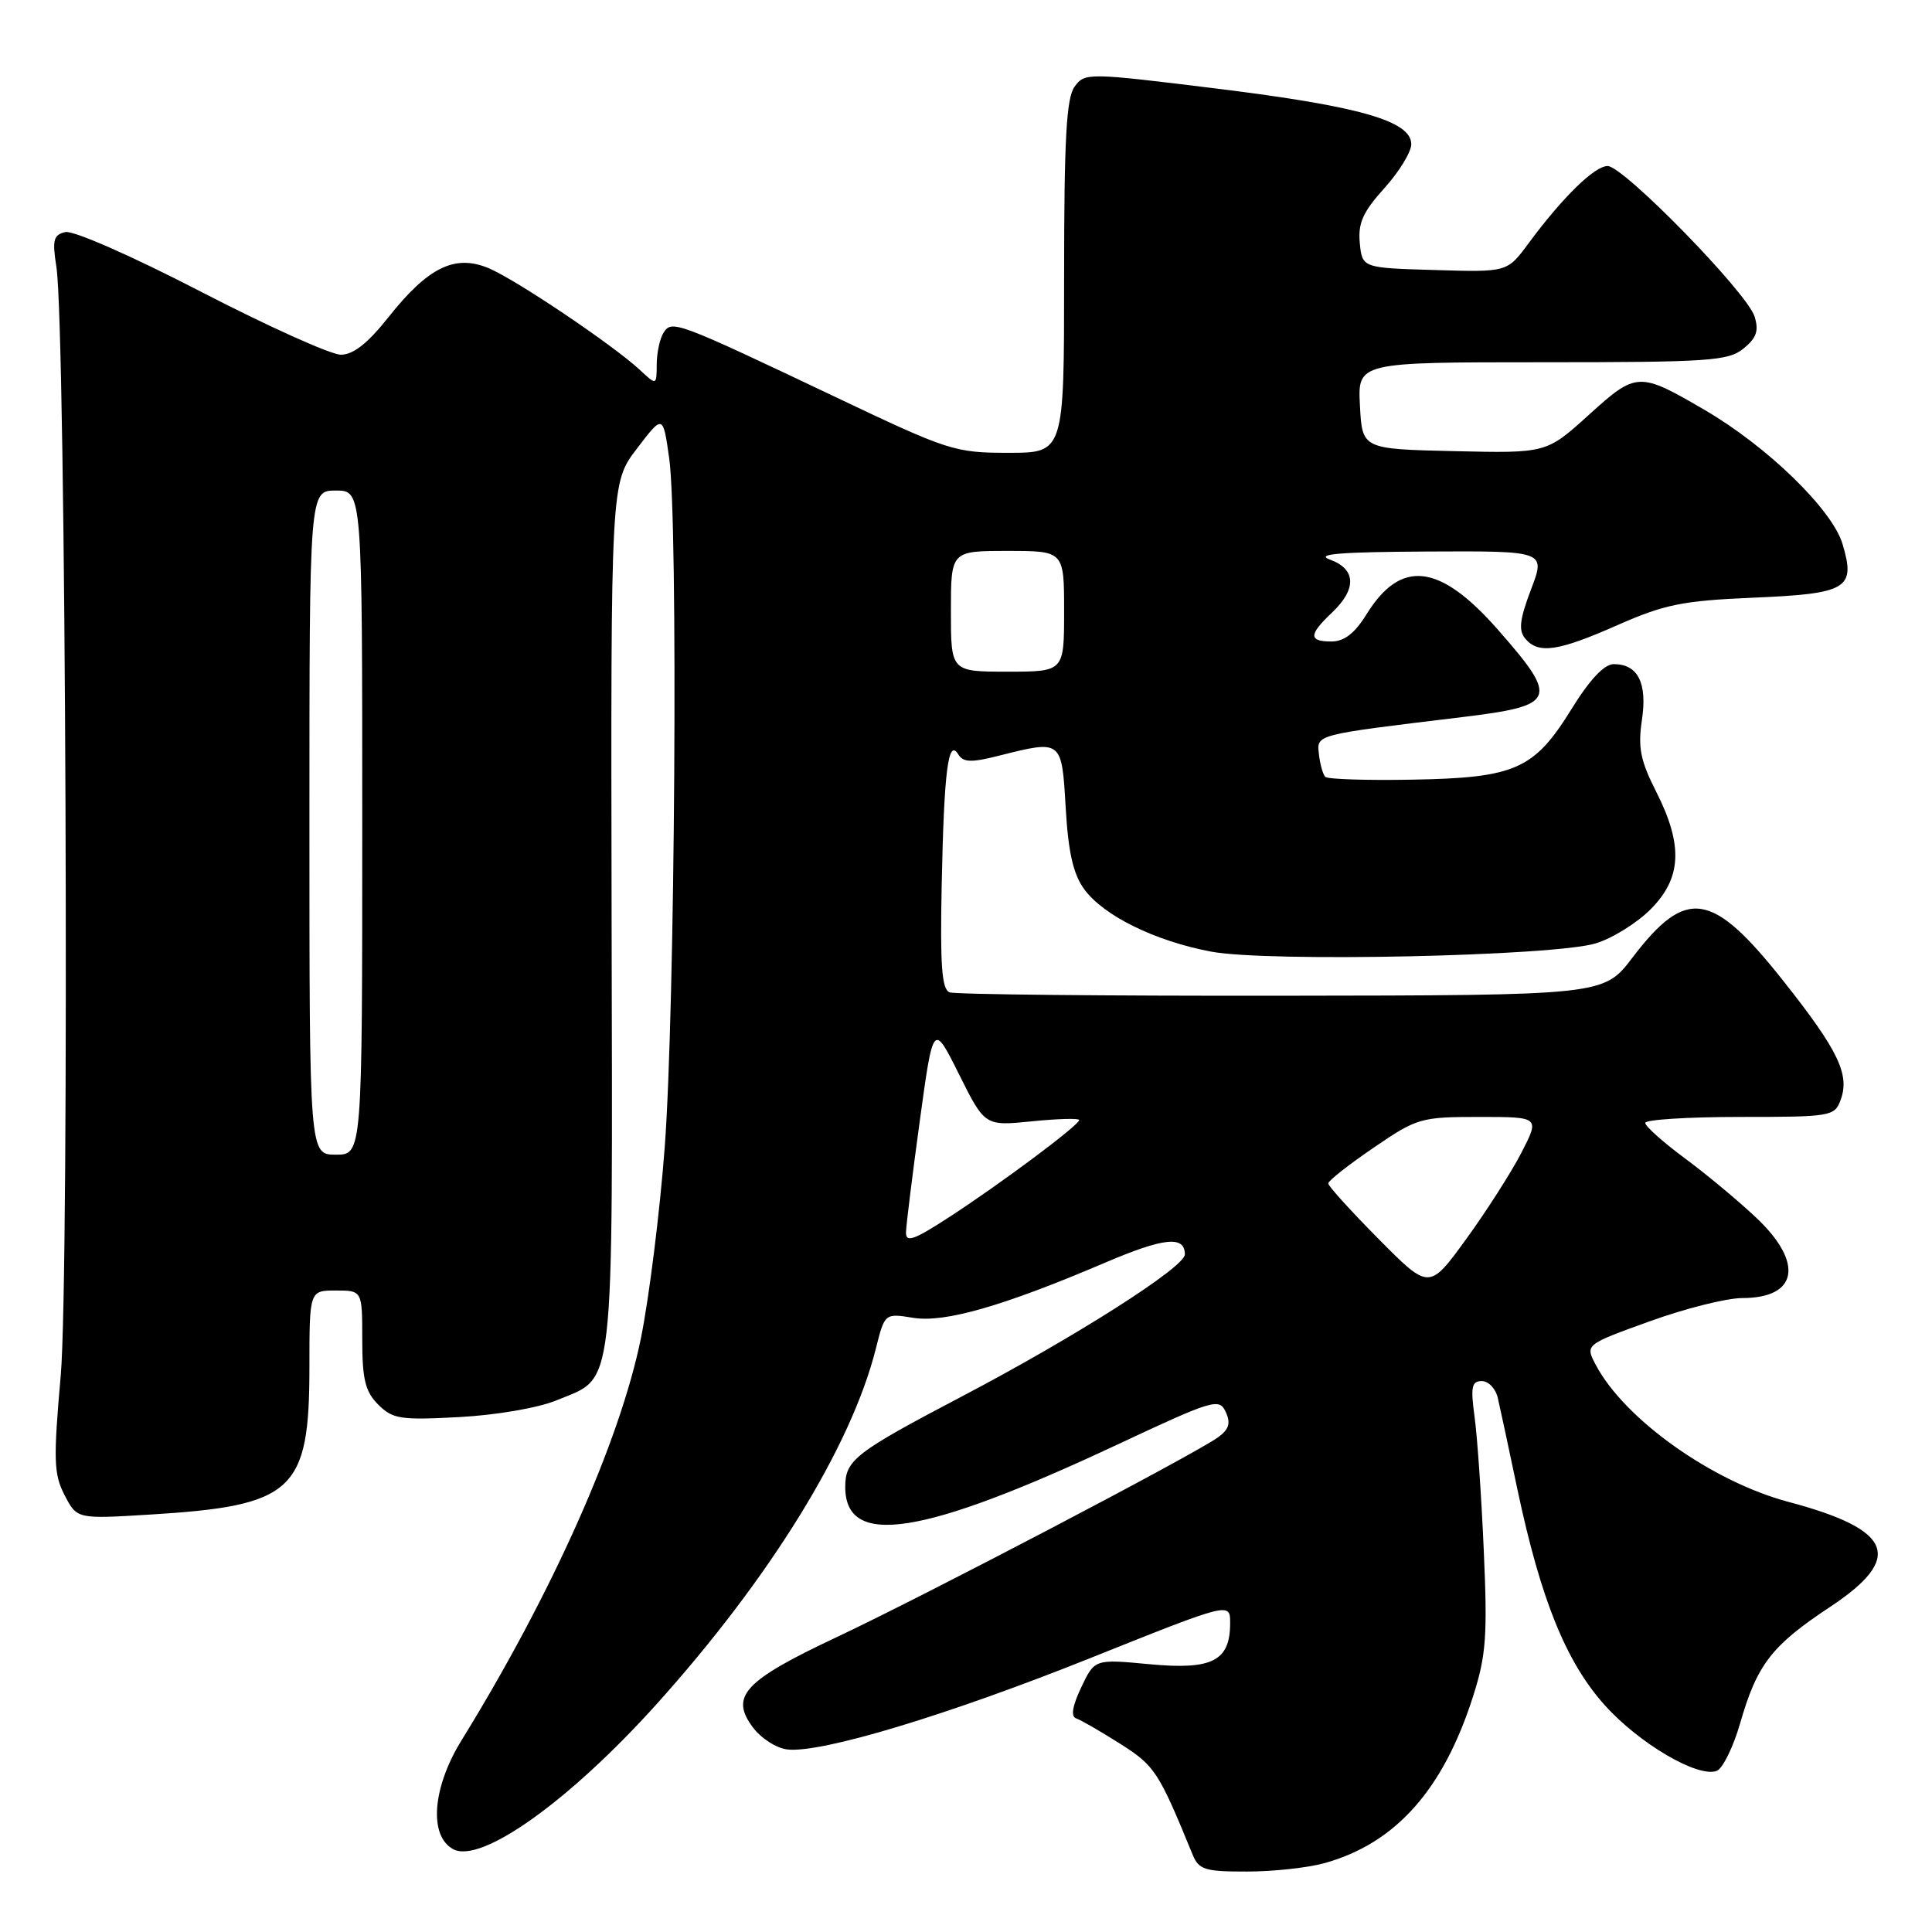 <?xml version="1.0" encoding="UTF-8" standalone="no"?>
<!DOCTYPE svg PUBLIC "-//W3C//DTD SVG 1.1//EN" "http://www.w3.org/Graphics/SVG/1.1/DTD/svg11.dtd" >
<svg xmlns="http://www.w3.org/2000/svg" xmlns:xlink="http://www.w3.org/1999/xlink" version="1.1" viewBox="0 0 256 256">
 <g >
 <path fill="currentColor"
d=" M 175.48 246.88 C 184.93 244.26 191.25 237.16 195.21 224.71 C 196.92 219.35 197.11 216.72 196.61 205.50 C 196.30 198.35 195.75 190.36 195.39 187.75 C 194.85 183.78 195.00 183.00 196.35 183.00 C 197.24 183.00 198.19 184.01 198.47 185.25 C 198.76 186.49 199.94 191.98 201.09 197.47 C 204.17 211.98 207.52 220.25 212.65 225.96 C 217.23 231.05 225.00 235.60 227.48 234.65 C 228.27 234.34 229.67 231.49 230.59 228.30 C 232.82 220.55 234.75 218.05 242.47 212.94 C 252.32 206.42 250.86 202.70 236.99 199.01 C 226.87 196.32 215.24 188.05 211.44 180.84 C 210.04 178.17 210.04 178.17 218.57 175.09 C 223.26 173.39 228.79 172.00 230.85 172.00 C 238.22 172.00 239.05 167.36 232.75 161.39 C 230.41 159.18 226.14 155.61 223.25 153.48 C 220.36 151.34 218.00 149.23 218.00 148.79 C 218.00 148.36 223.64 148.00 230.53 148.00 C 242.61 148.00 243.09 147.92 243.89 145.76 C 245.13 142.41 243.61 139.22 236.43 130.14 C 226.87 118.04 223.47 117.49 216.30 126.90 C 212.50 131.89 212.50 131.89 169.83 131.94 C 146.36 131.97 126.56 131.77 125.83 131.49 C 124.79 131.09 124.56 127.96 124.78 117.24 C 125.09 102.11 125.64 97.79 126.97 99.95 C 127.64 101.03 128.68 101.07 132.34 100.14 C 140.74 98.03 140.68 97.98 141.21 107.04 C 141.55 112.91 142.21 115.82 143.64 117.79 C 146.21 121.34 153.05 124.70 160.51 126.10 C 168.08 127.51 205.88 126.70 211.45 125.00 C 213.63 124.34 216.89 122.31 218.70 120.50 C 222.84 116.36 223.05 112.00 219.45 104.90 C 217.36 100.78 217.02 99.05 217.56 95.42 C 218.30 90.51 217.04 88.00 213.83 88.00 C 212.57 88.00 210.65 90.04 208.21 93.99 C 203.26 101.98 200.78 103.07 187.06 103.31 C 181.08 103.42 175.92 103.25 175.61 102.94 C 175.30 102.63 174.92 101.30 174.77 99.98 C 174.47 97.29 174.01 97.41 193.75 95.02 C 206.27 93.50 206.60 92.69 198.51 83.47 C 190.75 74.63 185.62 74.03 181.05 81.43 C 179.50 83.93 178.11 85.00 176.42 85.00 C 173.37 85.00 173.39 84.11 176.52 81.15 C 179.79 78.04 179.69 75.42 176.25 74.16 C 174.19 73.41 177.44 73.14 189.15 73.08 C 204.81 73.00 204.81 73.00 202.87 78.10 C 201.37 82.04 201.19 83.53 202.09 84.60 C 203.83 86.70 206.44 86.32 214.33 82.83 C 220.54 80.09 222.94 79.60 232.23 79.20 C 244.82 78.67 245.92 78.01 244.14 72.07 C 242.78 67.52 234.20 59.18 225.91 54.34 C 217.15 49.23 216.85 49.25 210.52 54.98 C 204.91 60.06 204.91 60.06 192.71 59.78 C 180.50 59.50 180.50 59.50 180.20 53.75 C 179.90 48.00 179.90 48.00 204.34 48.00 C 226.44 48.00 228.99 47.83 231.02 46.19 C 232.75 44.78 233.08 43.83 232.49 41.94 C 231.49 38.76 215.12 22.00 213.02 22.00 C 211.28 22.00 207.06 26.13 202.51 32.28 C 199.71 36.07 199.71 36.07 190.11 35.78 C 180.50 35.50 180.50 35.50 180.18 32.20 C 179.93 29.56 180.59 28.09 183.43 24.94 C 185.39 22.77 187.00 20.14 187.00 19.11 C 187.00 16.03 180.17 14.08 161.24 11.74 C 144.11 9.63 143.75 9.62 142.39 11.48 C 141.30 12.97 141.00 18.39 141.00 36.69 C 141.00 60.00 141.00 60.00 133.63 60.00 C 126.53 60.00 125.66 59.72 110.88 52.69 C 89.55 42.56 89.02 42.36 87.92 44.09 C 87.43 44.87 87.02 46.76 87.02 48.29 C 87.00 51.08 87.00 51.08 84.79 49.02 C 81.23 45.71 68.36 37.05 64.74 35.53 C 60.27 33.67 56.73 35.40 51.48 42.02 C 48.73 45.49 46.82 47.00 45.16 47.00 C 43.85 47.00 35.52 43.25 26.64 38.66 C 17.54 33.95 9.69 30.50 8.65 30.75 C 7.08 31.12 6.91 31.81 7.47 35.34 C 8.74 43.28 9.23 168.75 8.05 182.23 C 7.06 193.48 7.12 195.33 8.56 198.12 C 10.20 201.28 10.20 201.28 19.85 200.69 C 38.90 199.53 40.99 197.60 41.00 181.25 C 41.00 171.00 41.00 171.00 44.50 171.00 C 48.00 171.00 48.00 171.00 48.00 177.50 C 48.00 182.79 48.40 184.40 50.12 186.12 C 52.03 188.03 53.06 188.19 60.87 187.77 C 65.75 187.51 71.32 186.55 73.69 185.57 C 81.58 182.30 81.17 185.91 81.04 121.41 C 80.93 63.98 80.93 63.98 84.39 59.45 C 87.85 54.91 87.85 54.91 88.67 60.71 C 89.87 69.08 89.45 133.77 88.08 152.00 C 87.44 160.53 86.02 171.89 84.94 177.25 C 82.16 190.97 73.15 211.17 61.15 230.61 C 57.28 236.88 56.80 243.29 60.06 245.03 C 63.74 247.00 75.44 238.65 86.99 225.82 C 102.06 209.07 112.78 191.69 116.05 178.72 C 117.23 174.01 117.23 174.01 121.02 174.62 C 125.21 175.29 132.93 173.07 146.43 167.31 C 154.23 163.98 157.00 163.69 157.00 166.22 C 156.99 167.90 142.53 177.12 127.50 185.01 C 113.27 192.48 112.00 193.47 112.00 197.03 C 112.00 205.12 122.15 203.55 148.00 191.44 C 160.76 185.46 161.55 185.22 162.41 187.08 C 163.10 188.56 162.86 189.39 161.41 190.44 C 158.40 192.65 122.63 211.39 110.78 216.97 C 98.61 222.70 96.69 224.77 99.75 228.87 C 100.82 230.32 102.87 231.64 104.31 231.81 C 108.77 232.35 125.62 227.26 144.71 219.61 C 163.00 212.29 163.00 212.29 163.00 215.07 C 163.00 220.09 160.64 221.29 152.35 220.52 C 145.05 219.83 145.05 219.83 143.27 223.58 C 142.08 226.11 141.86 227.45 142.61 227.70 C 143.23 227.91 145.84 229.42 148.43 231.06 C 153.02 233.97 153.51 234.72 158.03 245.75 C 158.85 247.75 159.66 248.00 165.23 247.99 C 168.68 247.99 173.29 247.49 175.48 246.88 Z  M 182.69 164.19 C 179.01 160.48 176.00 157.16 176.00 156.81 C 176.00 156.46 178.69 154.34 181.99 152.09 C 187.77 148.14 188.25 148.00 196.01 148.00 C 204.03 148.00 204.03 148.00 201.59 152.75 C 200.24 155.36 196.94 160.52 194.26 164.21 C 189.37 170.93 189.37 170.93 182.69 164.19 Z  M 120.05 163.26 C 120.08 162.29 120.90 155.65 121.88 148.50 C 123.66 135.50 123.66 135.50 127.08 142.36 C 130.50 149.21 130.50 149.21 136.75 148.58 C 140.19 148.23 143.00 148.16 143.00 148.41 C 143.00 149.08 132.60 156.84 125.75 161.29 C 121.05 164.34 120.01 164.70 120.05 163.26 Z  M 41.00 109.00 C 41.00 65.00 41.00 65.00 44.50 65.00 C 48.00 65.00 48.00 65.00 48.00 109.00 C 48.00 153.00 48.00 153.00 44.50 153.00 C 41.00 153.00 41.00 153.00 41.00 109.00 Z  M 126.00 81.00 C 126.00 73.00 126.00 73.00 133.50 73.00 C 141.00 73.00 141.00 73.00 141.00 81.00 C 141.00 89.00 141.00 89.00 133.50 89.00 C 126.00 89.00 126.00 89.00 126.00 81.00 Z "/>
</g>
</svg>